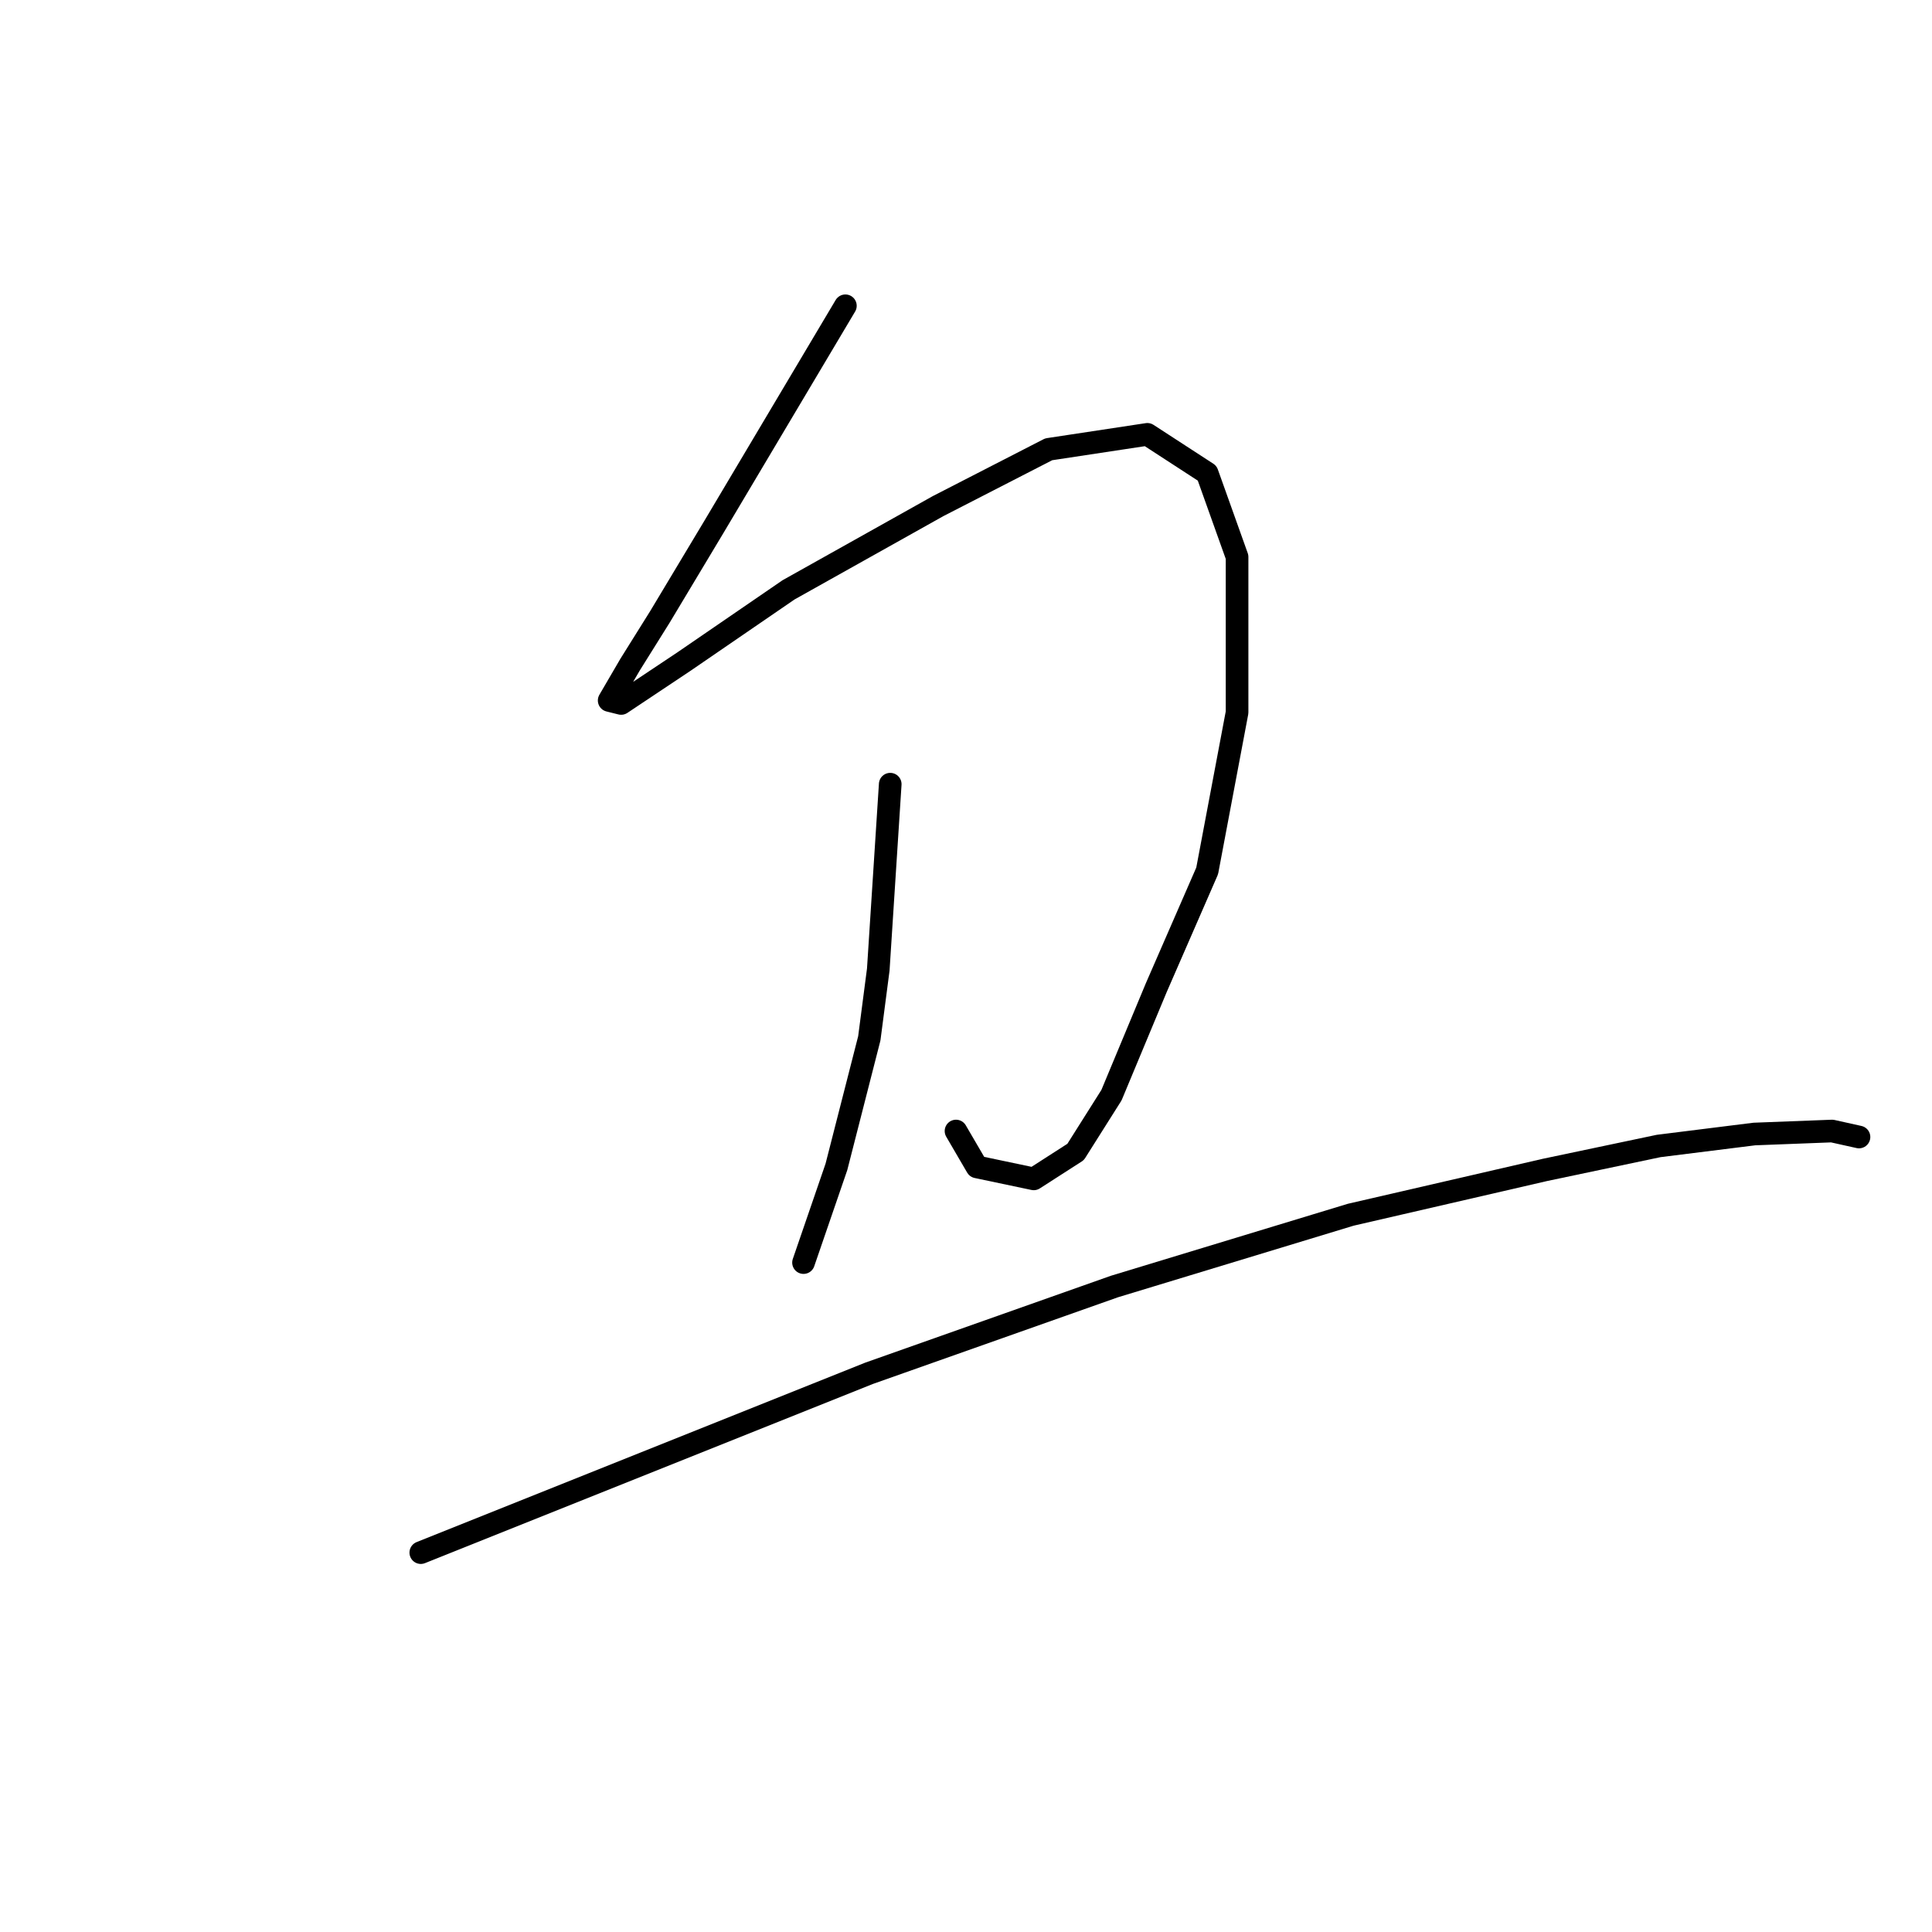 <?xml version="1.0" standalone="no"?>
    <svg width="256" height="256" xmlns="http://www.w3.org/2000/svg" version="1.1">
    <polyline stroke="black" stroke-width="3" stroke-linecap="round" fill="transparent" stroke-linejoin="round" points="112.018 40.518 103.301 55.177 94.585 69.836 87.454 81.722 83.492 88.061 80.718 92.815 82.303 93.212 90.623 87.665 104.49 78.156 124.299 67.063 138.958 59.535 152.033 57.554 159.957 62.705 163.918 73.798 163.918 94.4 159.957 115.398 153.221 130.85 147.278 145.112 142.524 152.64 136.977 156.206 129.45 154.621 126.677 149.867 126.677 149.867 " />
        <polyline stroke="black" stroke-width="3" stroke-linecap="round" fill="transparent" stroke-linejoin="round" points="117.96 103.909 117.168 116.191 116.376 128.472 115.187 137.585 110.829 154.621 106.471 167.299 106.471 167.299 " />
        <polyline stroke="black" stroke-width="3" stroke-linecap="round" fill="transparent" stroke-linejoin="round" points="55.758 205.73 85.473 193.844 115.187 181.958 147.675 170.469 178.974 160.96 204.726 155.017 219.781 151.848 232.459 150.263 242.76 149.867 246.326 150.659 246.326 150.659 " />
        </svg>